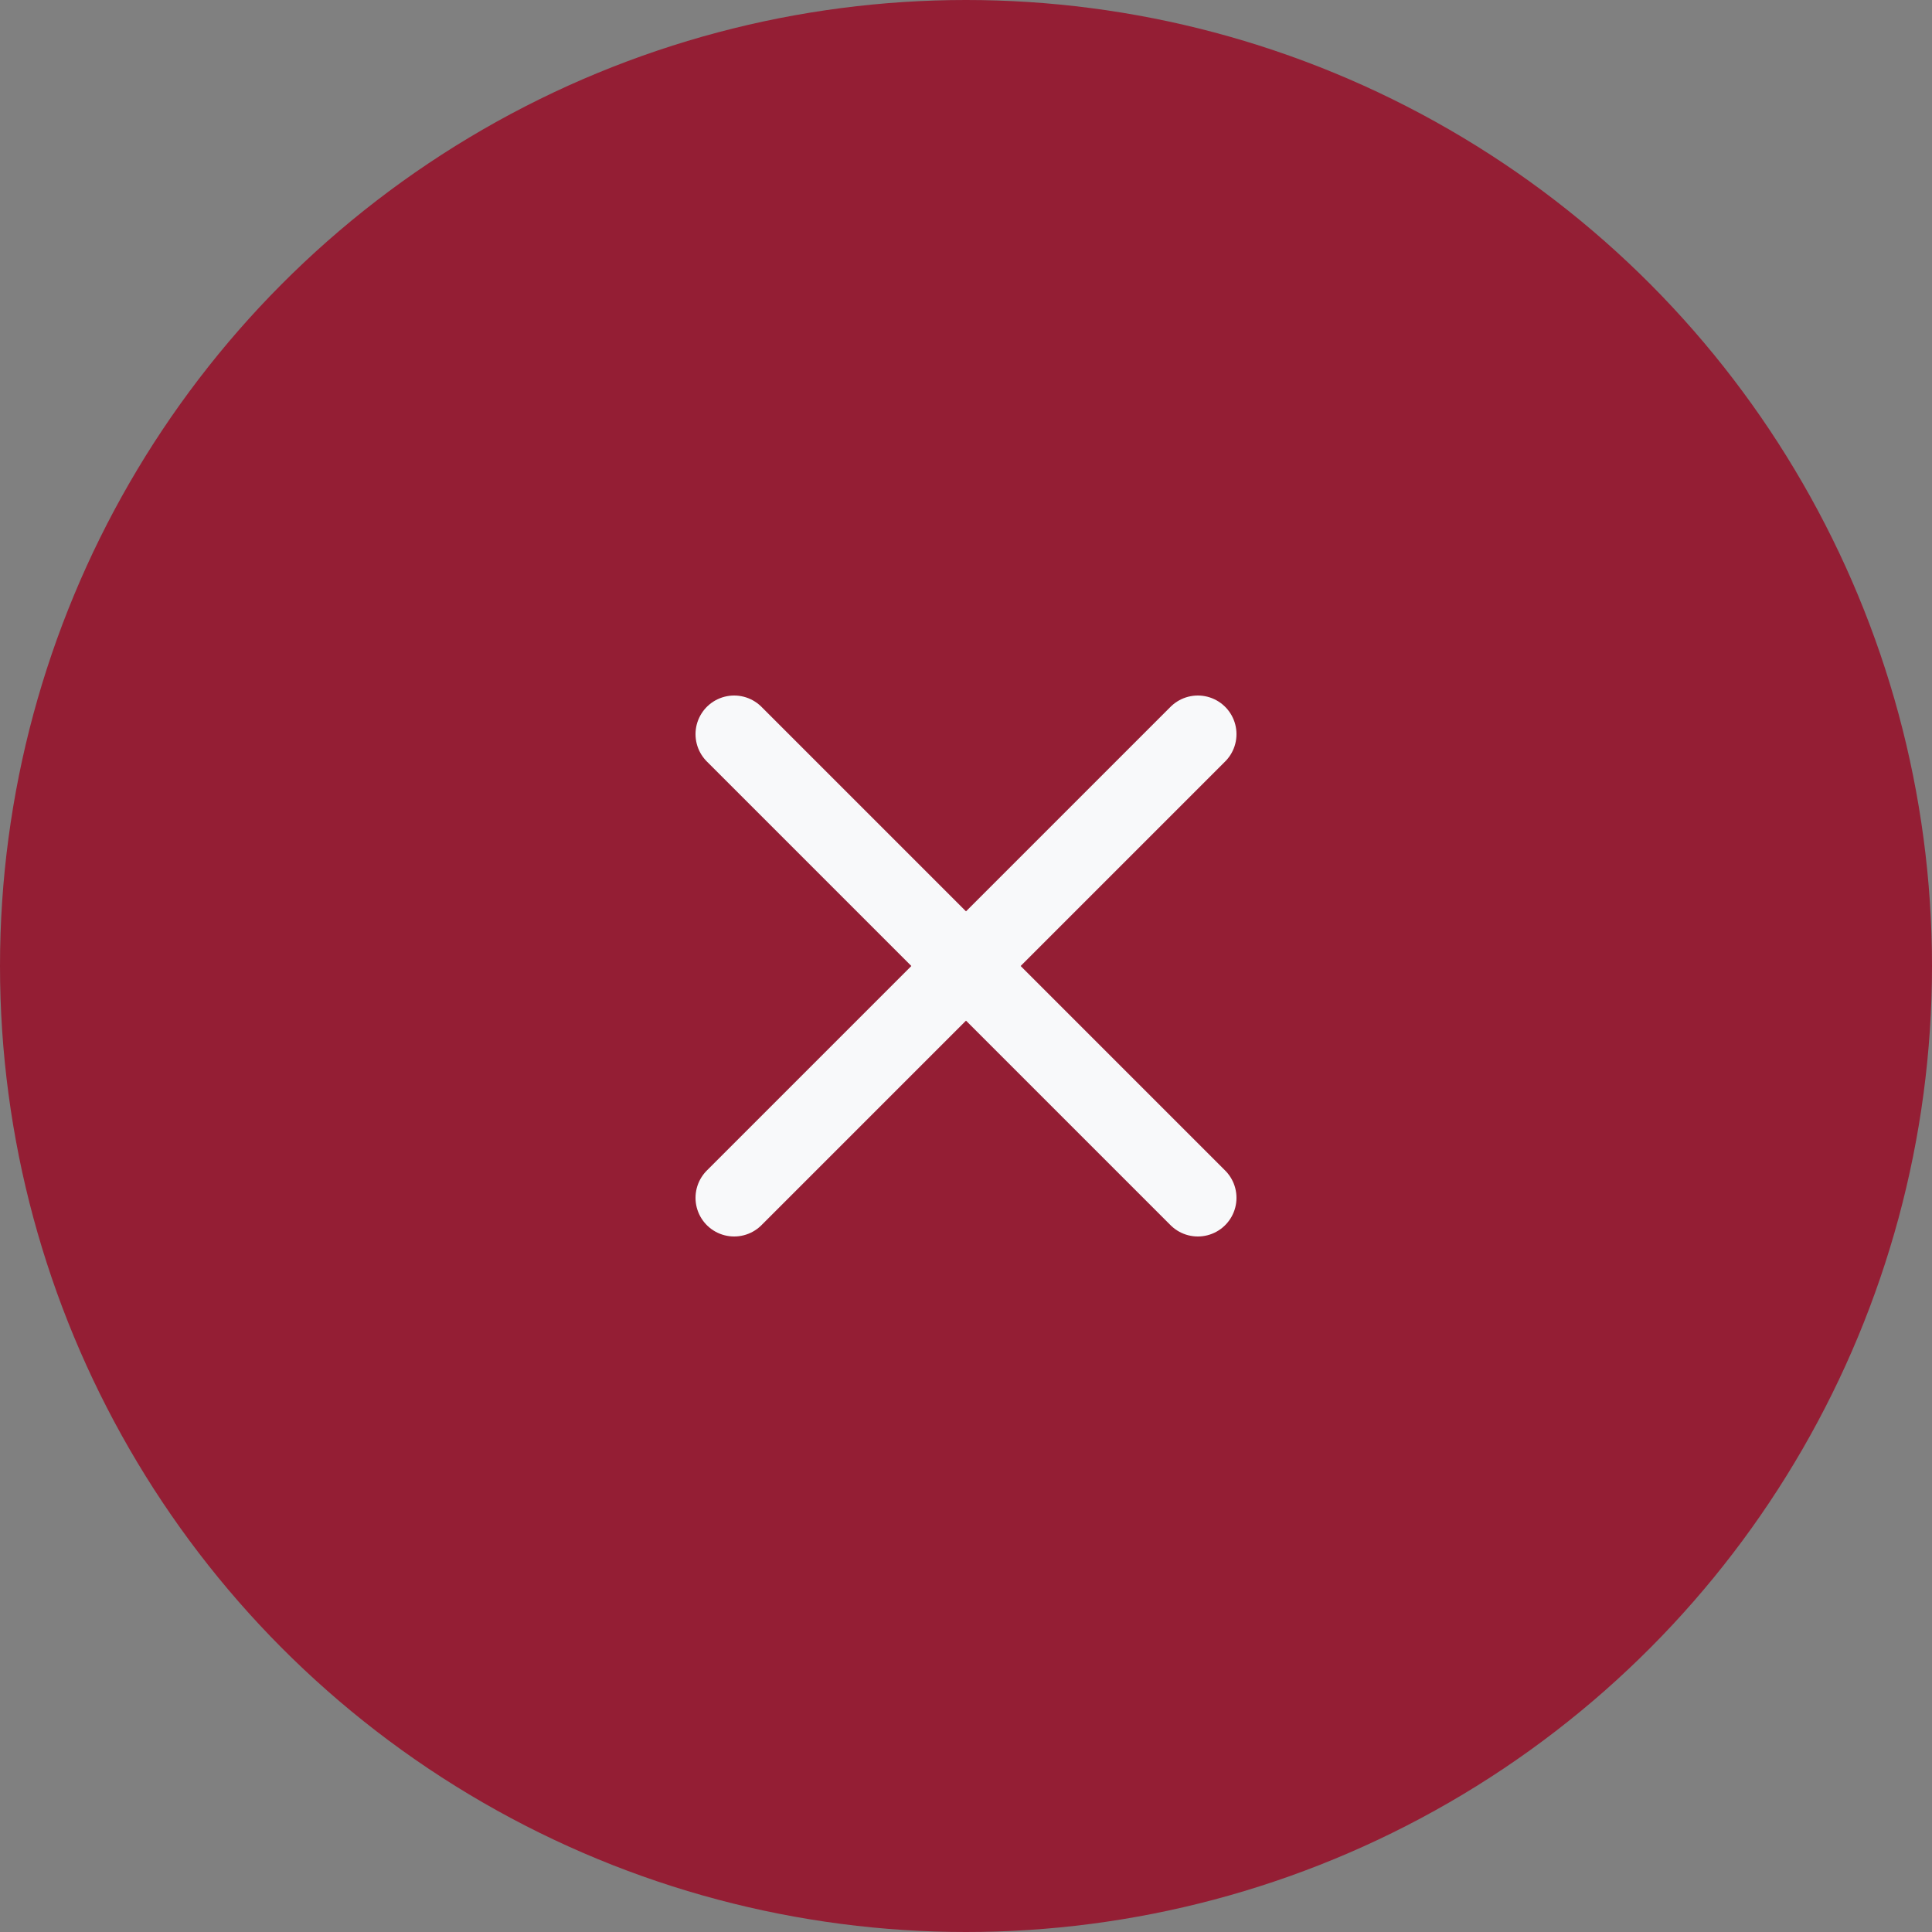 <svg width="50" height="50" viewBox="0 0 50 50" fill="none" xmlns="http://www.w3.org/2000/svg">
<rect x="0" y="0" width="50" height="50" fill="#808080" stroke="none"/>
<circle cx="25" cy="25" r="25" fill="#941E34"/>
<path d="M31 19L19 31" stroke="#F8F9FA" stroke-width="2" stroke-linecap="round" stroke-linejoin="round"/>
<path d="M19 19L31 31" stroke="#F8F9FA" stroke-width="2" stroke-linecap="round" stroke-linejoin="round"/>
</svg>
